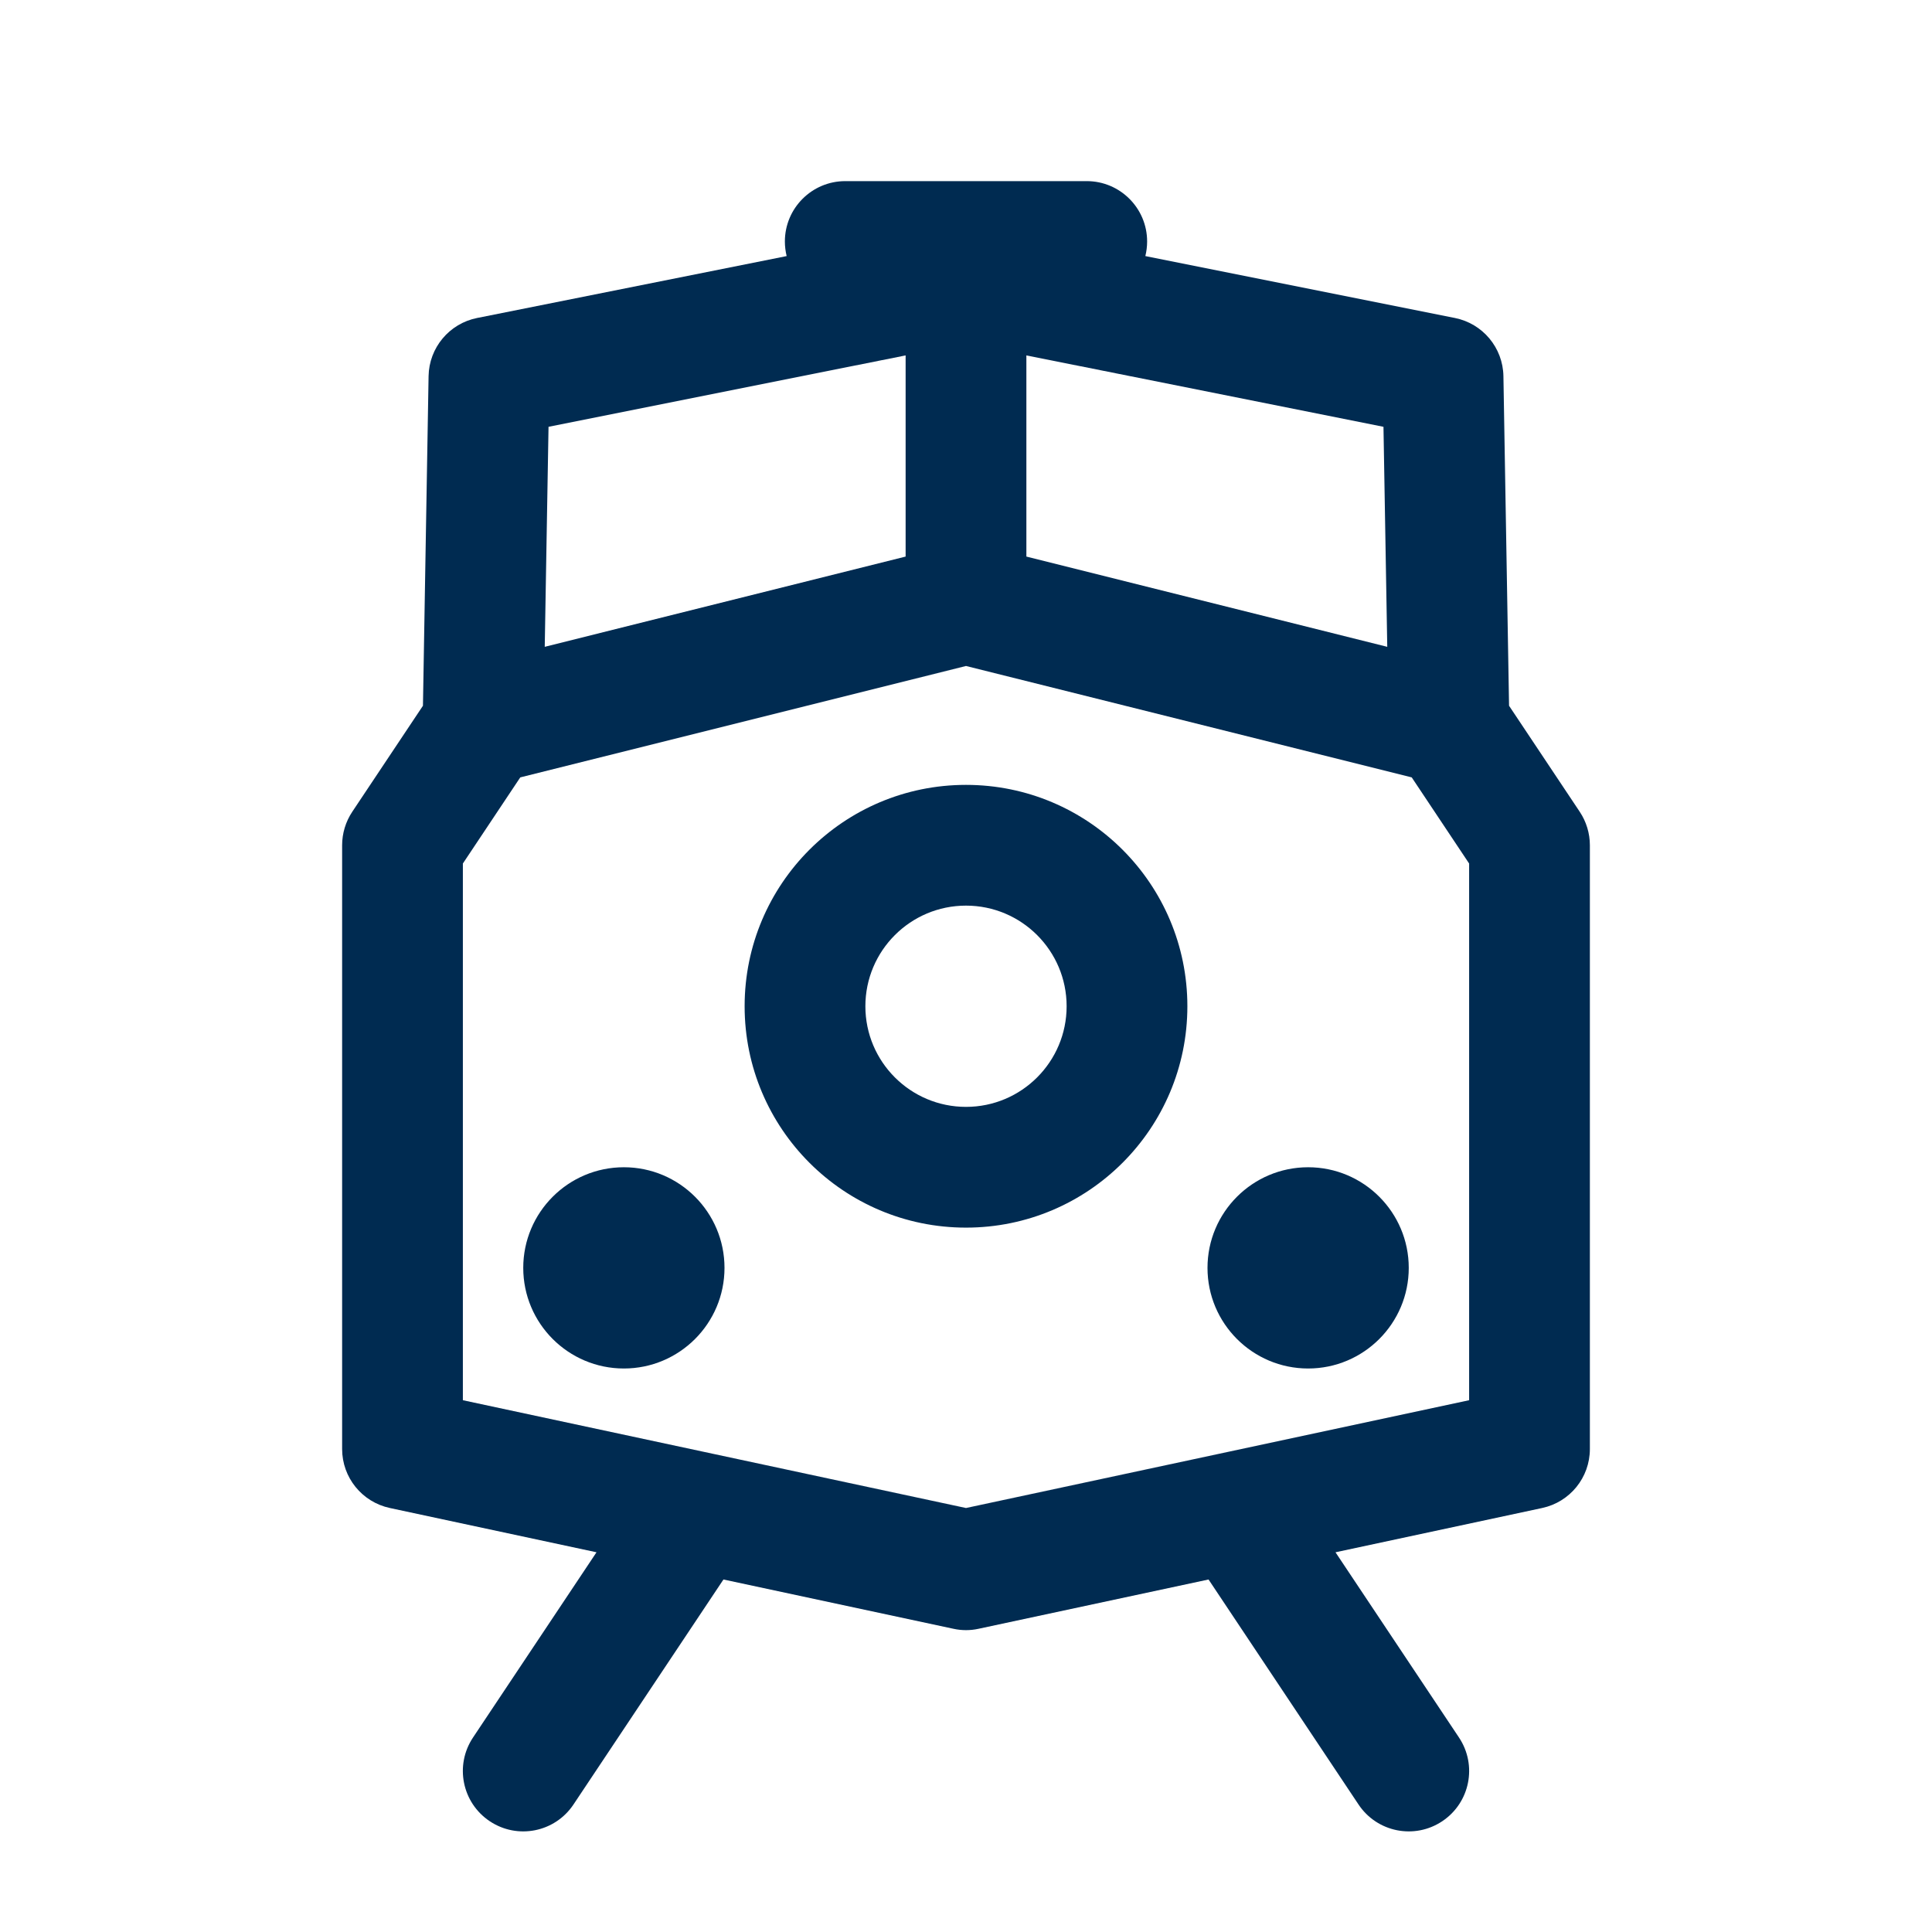 <svg width="24" height="24" viewBox="0 0 24 24" fill="none" xmlns="http://www.w3.org/2000/svg">
<path fill-rule="evenodd" clip-rule="evenodd" d="M10.5 2.25C10.086 2.25 9.75 2.586 9.75 3C9.75 3.062 9.758 3.123 9.772 3.181L5.927 3.95C5.581 4.019 5.33 4.32 5.324 4.672L5.254 8.767L4.376 10.084C4.294 10.207 4.25 10.352 4.25 10.5V18C4.25 18.354 4.497 18.659 4.843 18.733L7.41 19.283L5.876 21.584C5.646 21.929 5.739 22.394 6.084 22.624C6.429 22.854 6.894 22.761 7.124 22.416L8.987 19.621L11.843 20.233C11.947 20.256 12.054 20.256 12.157 20.233L15.013 19.621L16.876 22.416C17.106 22.761 17.571 22.854 17.916 22.624C18.261 22.394 18.354 21.929 18.124 21.584L16.59 19.283L19.157 18.733C19.503 18.659 19.75 18.354 19.75 18V10.5C19.75 10.352 19.706 10.207 19.624 10.084L18.746 8.767L18.676 4.672C18.67 4.32 18.419 4.019 18.073 3.95L14.228 3.181C14.242 3.123 14.25 3.062 14.25 3C14.25 2.586 13.914 2.25 13.5 2.25H10.5ZM11.25 4.415L6.814 5.302L6.767 8.035L11.25 6.914L11.25 4.415ZM6.463 9.657L5.75 10.727V17.394L12 18.733L18.25 17.394V10.727L17.537 9.657L12 8.273L6.463 9.657ZM17.233 8.035L17.186 5.302L12.75 4.415L12.75 6.914L17.233 8.035ZM9 15.75C9 15.06 8.44 14.5 7.75 14.5C7.06 14.5 6.5 15.06 6.5 15.75C6.5 16.44 7.06 17 7.75 17C8.44 17 9 16.44 9 15.75ZM10.75 12.5C10.75 13.19 11.31 13.75 12 13.75C12.69 13.75 13.25 13.19 13.25 12.5C13.25 11.81 12.69 11.25 12 11.25C11.31 11.25 10.75 11.81 10.75 12.5ZM12 15.25C10.481 15.25 9.25 14.019 9.25 12.5C9.25 10.981 10.481 9.75 12 9.75C13.519 9.75 14.75 10.981 14.75 12.5C14.75 14.019 13.519 15.25 12 15.25ZM17.5 15.75C17.5 15.06 16.94 14.5 16.25 14.5C15.56 14.5 15 15.06 15 15.75C15 16.44 15.56 17 16.25 17C16.94 17 17.5 16.44 17.5 15.75Z" fill="#002B51"/>
</svg>
